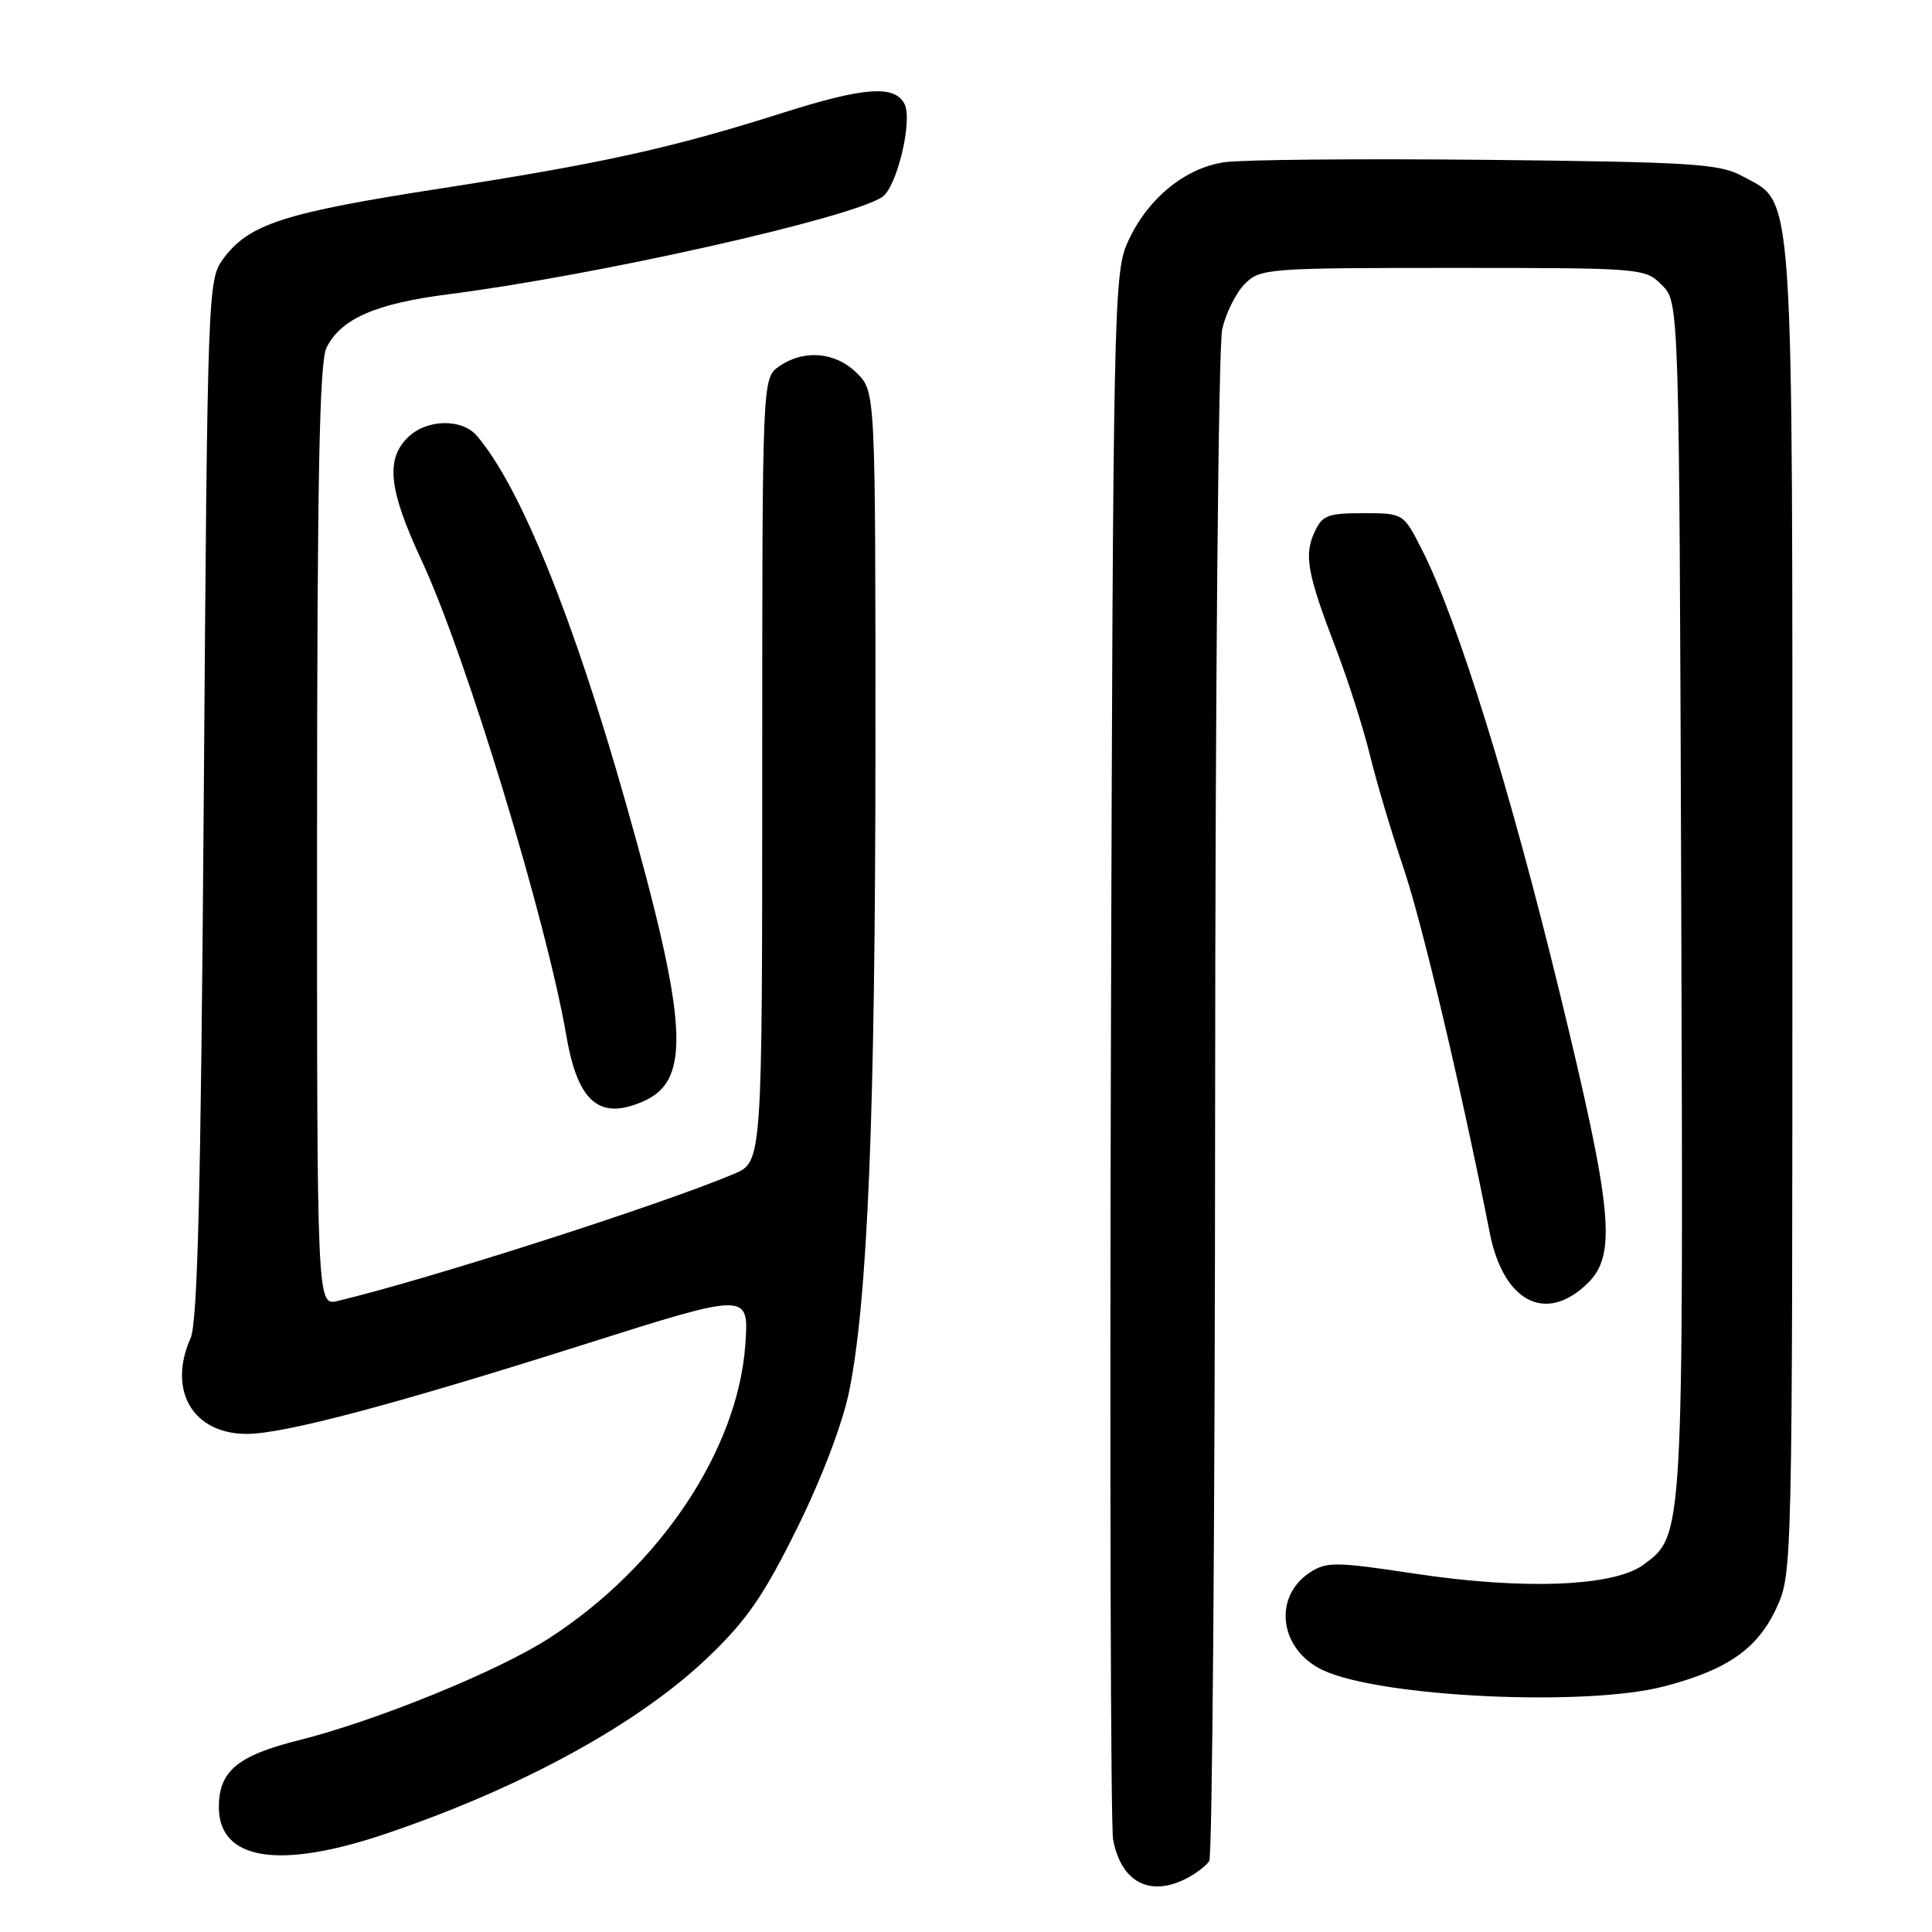 <?xml version="1.0" encoding="UTF-8" standalone="no"?>
<!DOCTYPE svg PUBLIC "-//W3C//DTD SVG 1.1//EN" "http://www.w3.org/Graphics/SVG/1.1/DTD/svg11.dtd" >
<svg xmlns="http://www.w3.org/2000/svg" xmlns:xlink="http://www.w3.org/1999/xlink" version="1.1" viewBox="0 0 256 256">
 <g >
 <path fill="currentColor"
d=" M 157.32 248.85 C 158.52 248.22 159.83 247.21 160.23 246.60 C 160.64 246.00 160.99 200.95 161.01 146.50 C 161.03 91.14 161.45 45.78 161.95 43.60 C 162.45 41.45 163.80 38.75 164.96 37.60 C 166.98 35.58 167.99 35.50 192.50 35.50 C 217.64 35.50 217.97 35.53 220.22 37.78 C 222.50 40.05 222.50 40.05 222.77 118.89 C 223.06 204.02 223.09 203.39 217.79 207.32 C 213.87 210.23 201.91 210.70 187.49 208.52 C 176.97 206.93 175.78 206.92 173.57 208.36 C 168.59 211.63 169.55 218.64 175.34 221.33 C 183.01 224.89 210.09 226.17 220.48 223.46 C 228.87 221.28 232.88 218.48 235.38 213.09 C 237.49 208.52 237.50 208.09 237.50 120.50 C 237.50 22.58 237.81 27.13 230.83 23.32 C 227.86 21.70 224.21 21.47 197.00 21.18 C 180.22 21.01 164.57 21.15 162.21 21.50 C 156.89 22.29 151.88 26.48 149.35 32.26 C 147.60 36.28 147.48 41.74 147.20 138.50 C 147.04 194.60 147.17 241.95 147.49 243.72 C 148.53 249.42 152.40 251.44 157.32 248.85 Z  M 51.00 243.02 C 68.99 236.96 84.61 228.42 93.83 219.59 C 98.96 214.68 101.20 211.43 105.61 202.51 C 108.87 195.93 111.64 188.64 112.51 184.40 C 114.98 172.34 115.99 147.43 116.00 98.70 C 116.00 51.91 116.00 51.91 113.55 49.45 C 110.71 46.62 106.51 46.26 103.22 48.56 C 101.00 50.11 101.00 50.11 101.00 102.04 C 101.00 153.97 101.00 153.97 97.25 155.55 C 87.54 159.65 56.66 169.55 44.75 172.38 C 42.00 173.04 42.00 173.04 42.01 110.77 C 42.03 63.30 42.32 47.92 43.27 46.05 C 45.21 42.21 49.78 40.22 59.50 38.98 C 78.97 36.49 112.45 28.98 116.88 26.12 C 118.84 24.85 120.98 15.92 119.84 13.75 C 118.53 11.24 114.46 11.54 103.76 14.94 C 89.04 19.61 79.87 21.64 58.54 24.95 C 37.58 28.19 32.95 29.69 29.56 34.32 C 27.54 37.09 27.49 38.41 27.00 105.82 C 26.62 157.68 26.19 175.19 25.25 177.32 C 22.18 184.24 25.56 190.00 32.70 190.00 C 37.62 190.00 52.24 186.12 77.38 178.15 C 99.25 171.22 99.25 171.22 98.76 178.18 C 97.76 192.13 87.43 207.60 72.78 217.06 C 66.02 221.43 49.89 228.01 39.59 230.59 C 31.46 232.63 29.00 234.69 29.00 239.44 C 29.00 246.48 36.92 247.77 51.00 243.02 Z  M 210.39 170.02 C 214.25 166.23 213.68 160.36 206.65 131.47 C 200.08 104.49 193.16 82.19 188.46 72.93 C 185.97 68.00 185.97 68.00 180.64 68.00 C 175.90 68.00 175.19 68.28 174.16 70.56 C 172.77 73.60 173.23 76.05 177.04 86.00 C 178.62 90.12 180.63 96.42 181.51 100.00 C 182.38 103.58 184.39 110.33 185.97 115.00 C 188.46 122.37 193.67 144.42 197.40 163.36 C 199.21 172.55 204.86 175.45 210.39 170.02 Z  M 85.42 145.85 C 91.60 143.04 91.12 135.36 82.95 106.50 C 75.97 81.83 68.92 64.43 63.19 57.75 C 61.18 55.40 56.47 55.53 54.00 58.00 C 51.07 60.93 51.53 64.95 55.85 74.23 C 61.71 86.80 72.41 121.94 75.05 137.27 C 76.57 146.13 79.50 148.55 85.42 145.85 Z "/>
</g>
</svg>